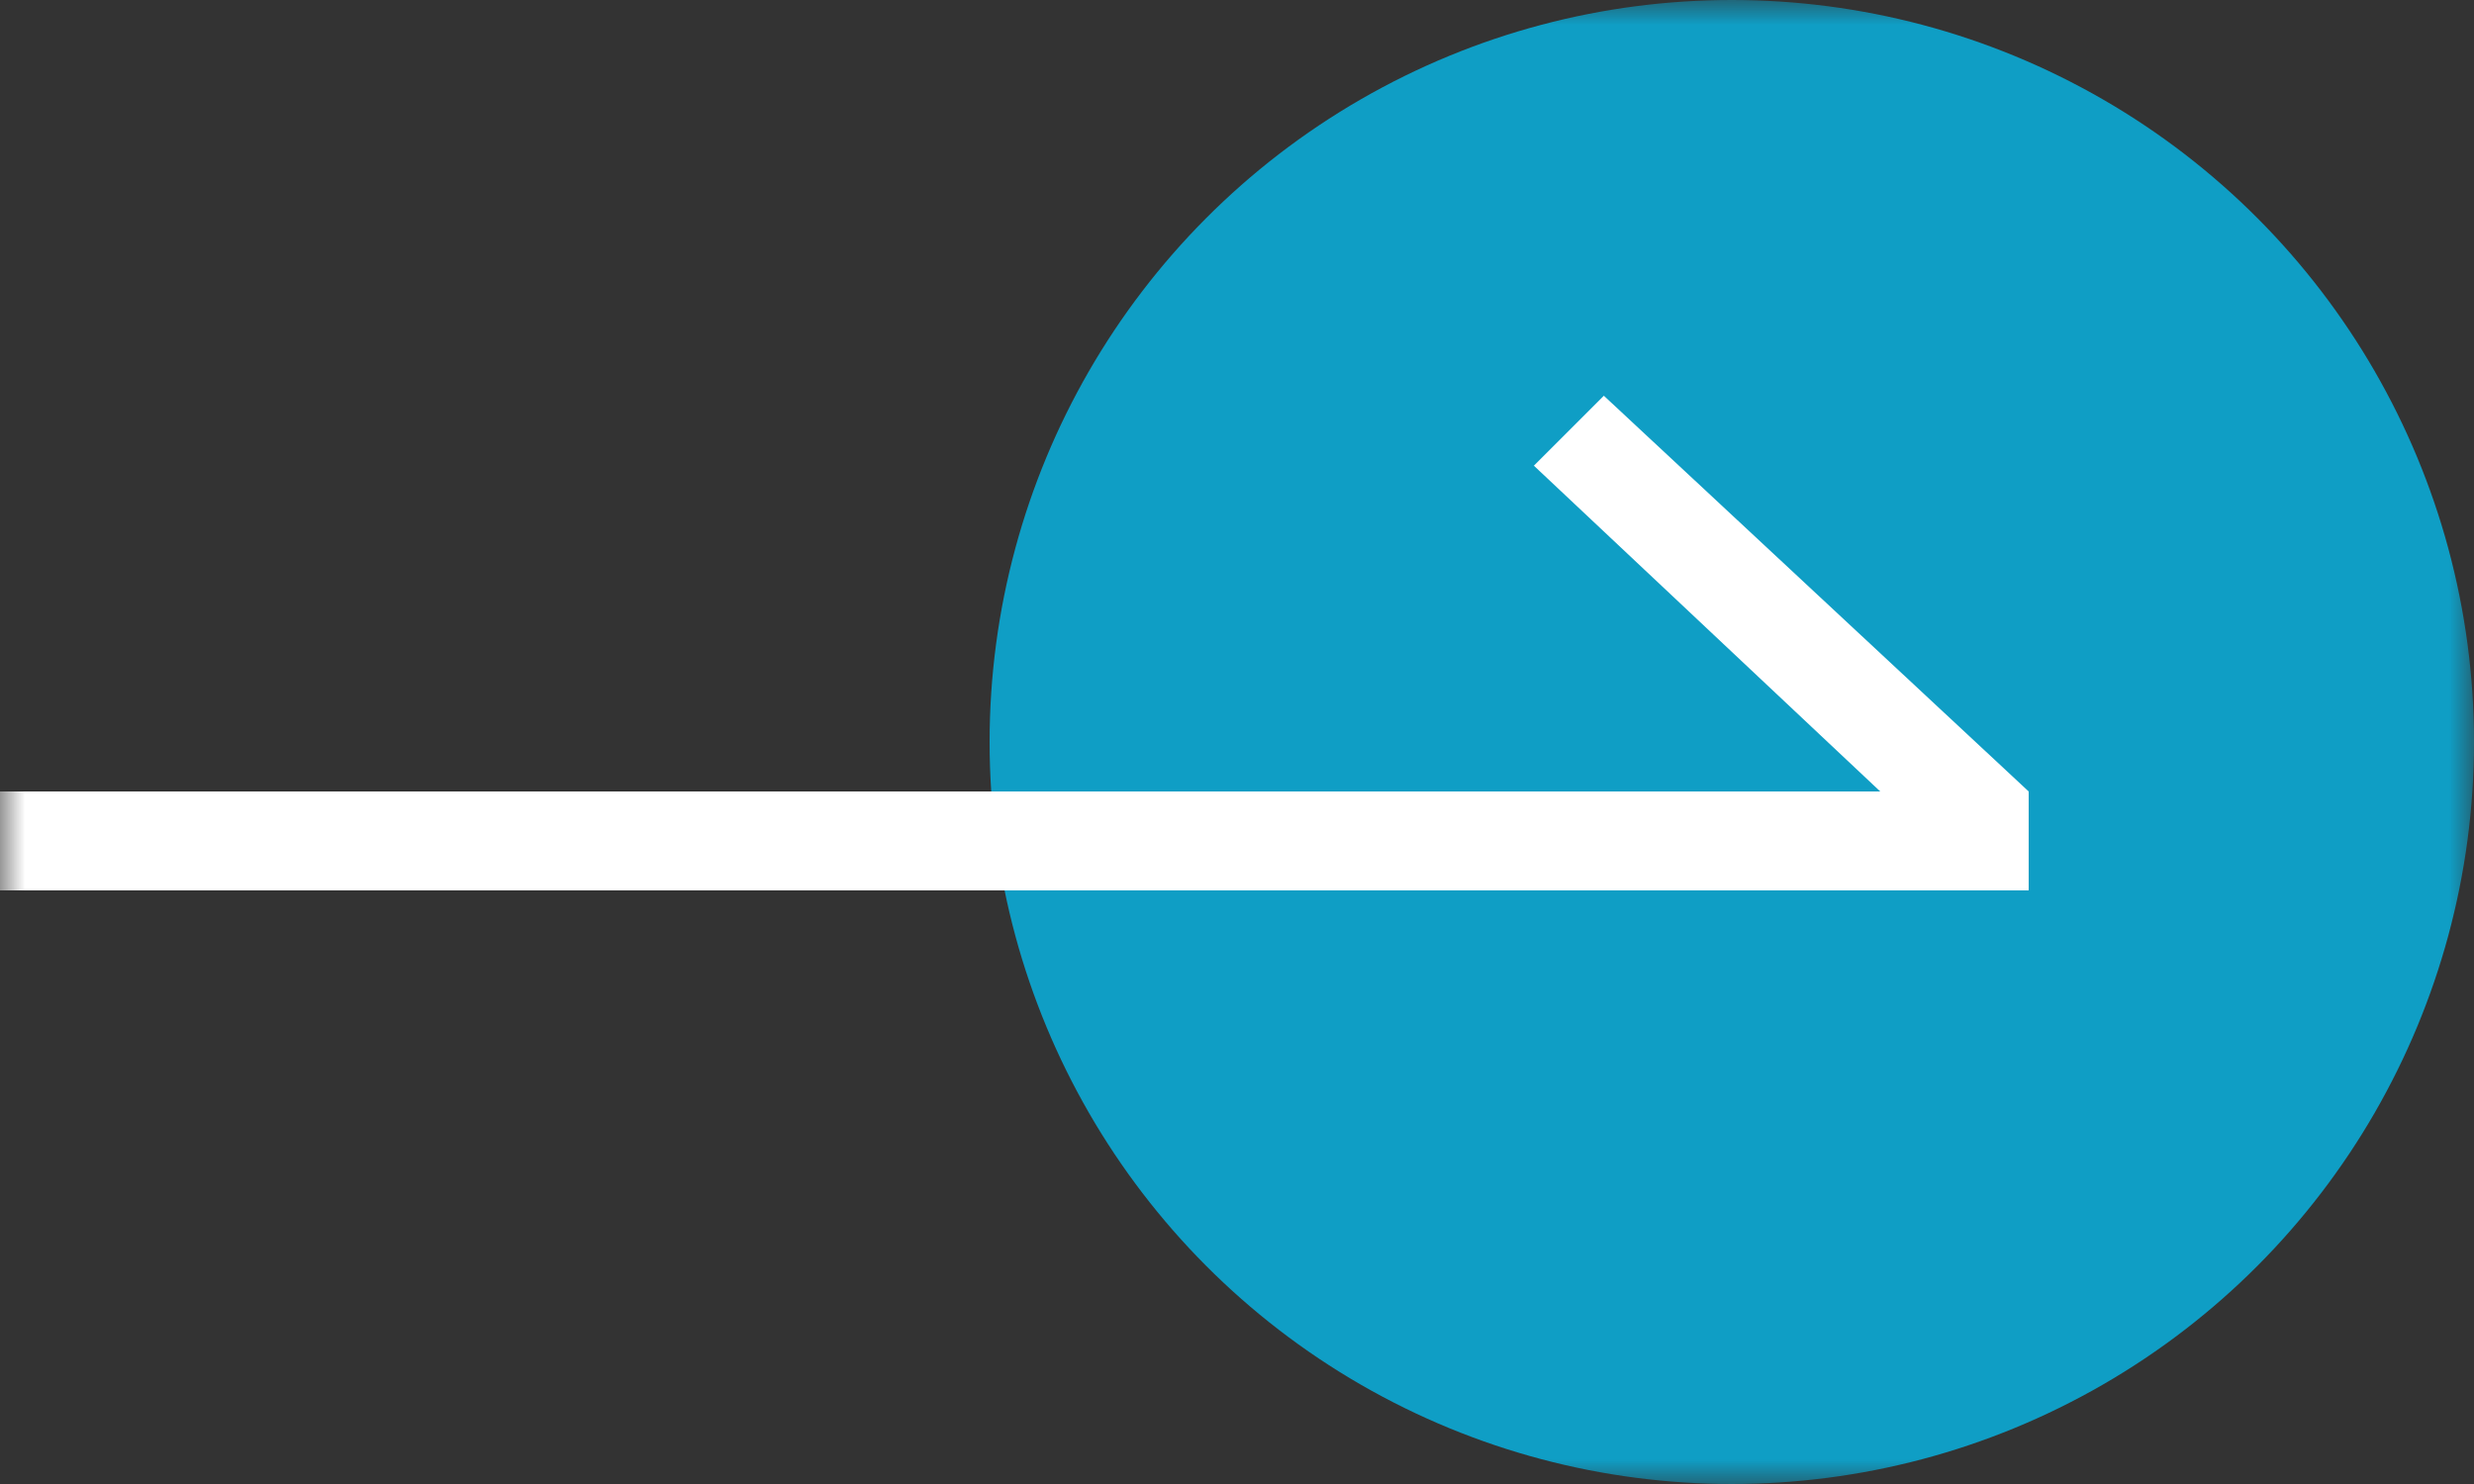<svg width="50" height="30" viewBox="0 0 50 30" fill="none" xmlns="http://www.w3.org/2000/svg">
<rect x="0" y="0" width="50" height="30" fill="#333333" stroke="none"/>
<mask id="mask0" style="mask-type:alpha" maskUnits="userSpaceOnUse" x="0" y="0" width="50" height="30">
<rect width="50" height="30" fill="#C4C4C4"/>
</mask>
<g mask="url(#mask0)">
<circle cx="35" cy="15" r="15" fill="#0F9EC5"/>
<path d="M31 9.414L32.414 8L41 16V18L-3.42285e-08 18V16L38 16L31 9.414Z" fill="white"/>
</g>
</svg>
